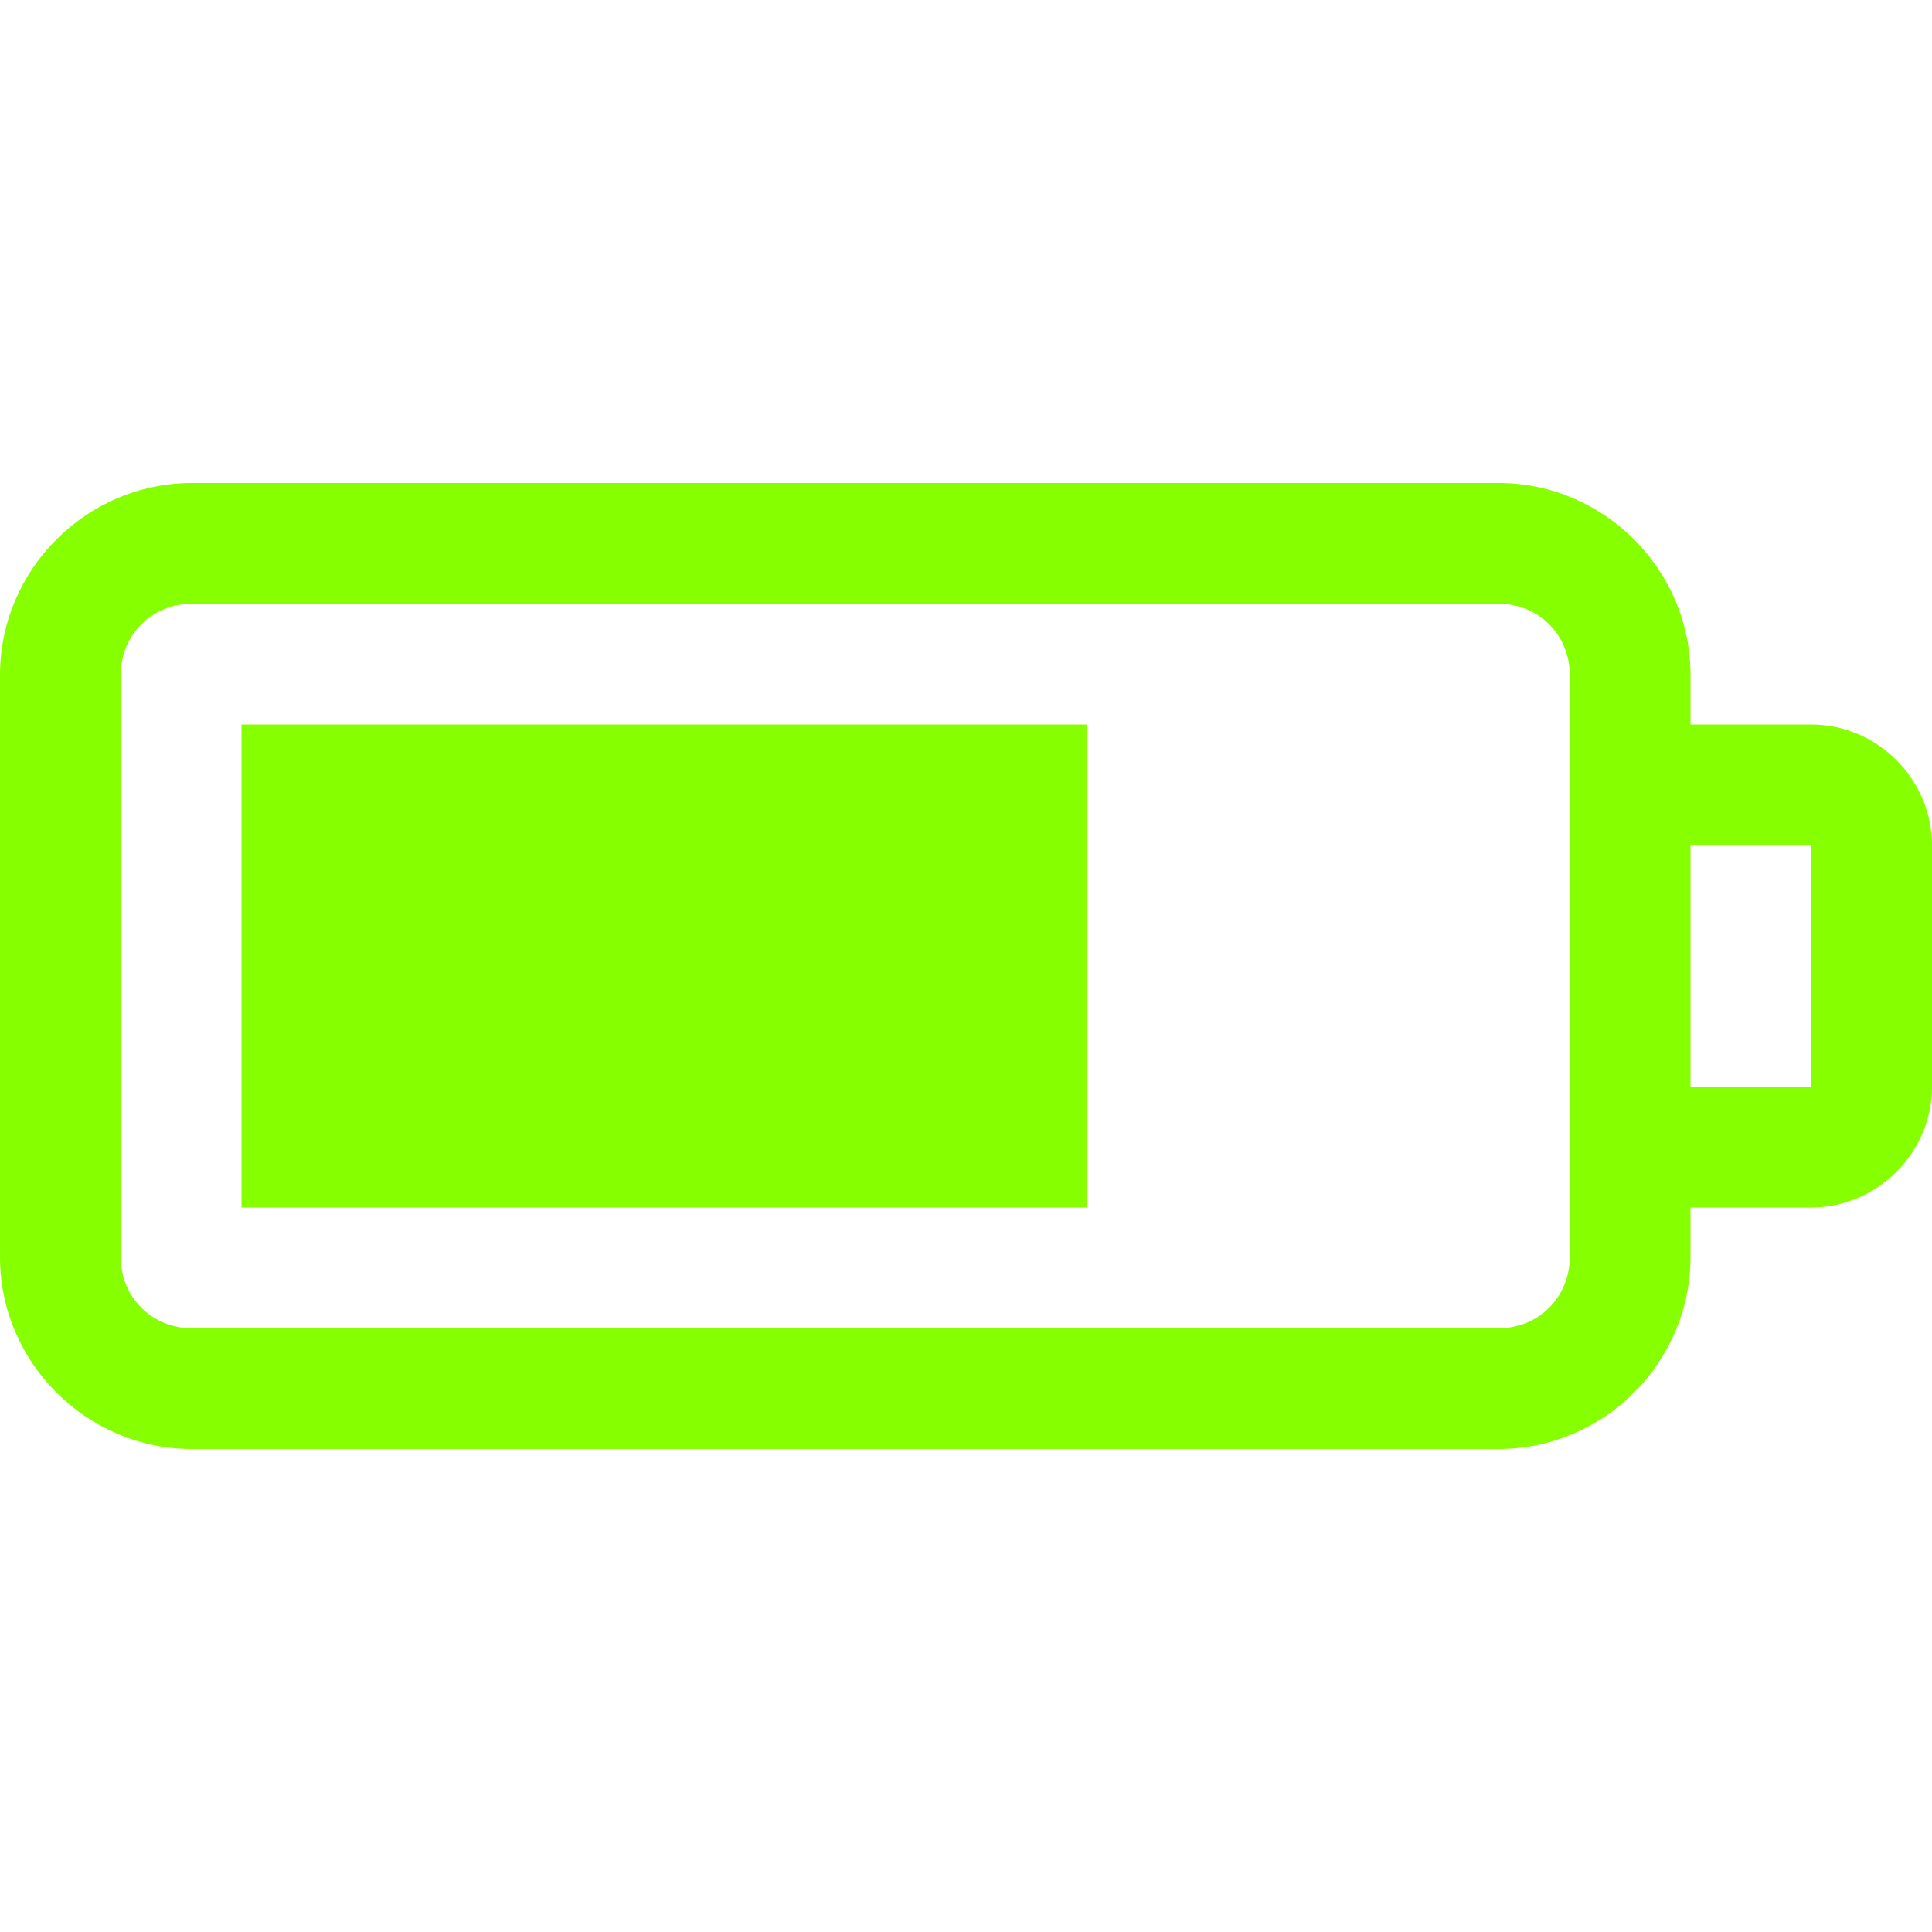 <?xml version="1.0" encoding="UTF-8" standalone="no"?>
<svg
   viewBox="0 0 16 16"
   version="1.1"
   id="svg4"
   sodipodi:docname="75.svg"
   inkscape:version="1.3.2 (091e20e, 2023-11-25, custom)"
   xmlns:inkscape="http://www.inkscape.org/namespaces/inkscape"
   xmlns:sodipodi="http://sodipodi.sourceforge.net/DTD/sodipodi-0.dtd"
   xmlns="http://www.w3.org/2000/svg"
   xmlns:svg="http://www.w3.org/2000/svg"
   xmlns:rdf="http://www.w3.org/1999/02/22-rdf-syntax-ns#"
   xmlns:cc="http://creativecommons.org/ns#"
   xmlns:dc="http://purl.org/dc/elements/1.1/">
  <defs
     id="defs8" />
  <sodipodi:namedview
     pagecolor="#ffffff"
     bordercolor="#666666"
     borderopacity="1"
     objecttolerance="10"
     gridtolerance="10"
     guidetolerance="10"
     inkscape:pageopacity="0"
     inkscape:pageshadow="2"
     inkscape:window-width="1920"
     inkscape:window-height="991"
     id="namedview6"
     showgrid="false"
     inkscape:zoom="14.75"
     inkscape:cx="8"
     inkscape:cy="7.9661017"
     inkscape:window-x="-9"
     inkscape:window-y="-9"
     inkscape:window-maximized="1"
     inkscape:current-layer="svg4"
     inkscape:pagecheckerboard="0"
     inkscape:showpageshadow="0"
     inkscape:deskcolor="#505050" />
  <path
     style="line-height:normal;text-indent:0;text-align:start;text-decoration-line:none;text-decoration-style:solid;text-decoration-color:#000;text-transform:none;block-progression:tb;isolation:auto;mix-blend-mode:normal;fill:#86ff00;fill-opacity:1"
     d="M 1.588 4 C 0.717 4 1.4802974e-16 4.717 0 5.588 L 0 10.412 C 0 11.283 0.717 12 1.588 12 L 12.412 12 C 13.283 12 14 11.283 14 10.412 L 14 10 L 15 10 C 15.547 10 16 9.547 16 9 L 16 7 C 16 6.453 15.547 6 15 6 L 14 6 L 14 5.588 C 14 4.717 13.283 4 12.412 4 L 1.588 4 z M 1.588 5 L 12.412 5 C 12.742 5 13 5.258 13 5.588 L 13 10.412 C 13 10.742 12.742 11 12.412 11 L 1.588 11 C 1.258 11 1 10.742 1 10.412 L 1 5.588 C 1 5.258 1.258 5 1.588 5 z M 2 6 L 2 10 L 9 10 L 9 6 L 2 6 z M 14 7 L 15 7 L 15 9 L 14 9 L 14 7 z"
     font-weight="400"
     font-family="sans-serif"
     white-space="normal"
     overflow="visible"
     id="path2" />
</svg>

